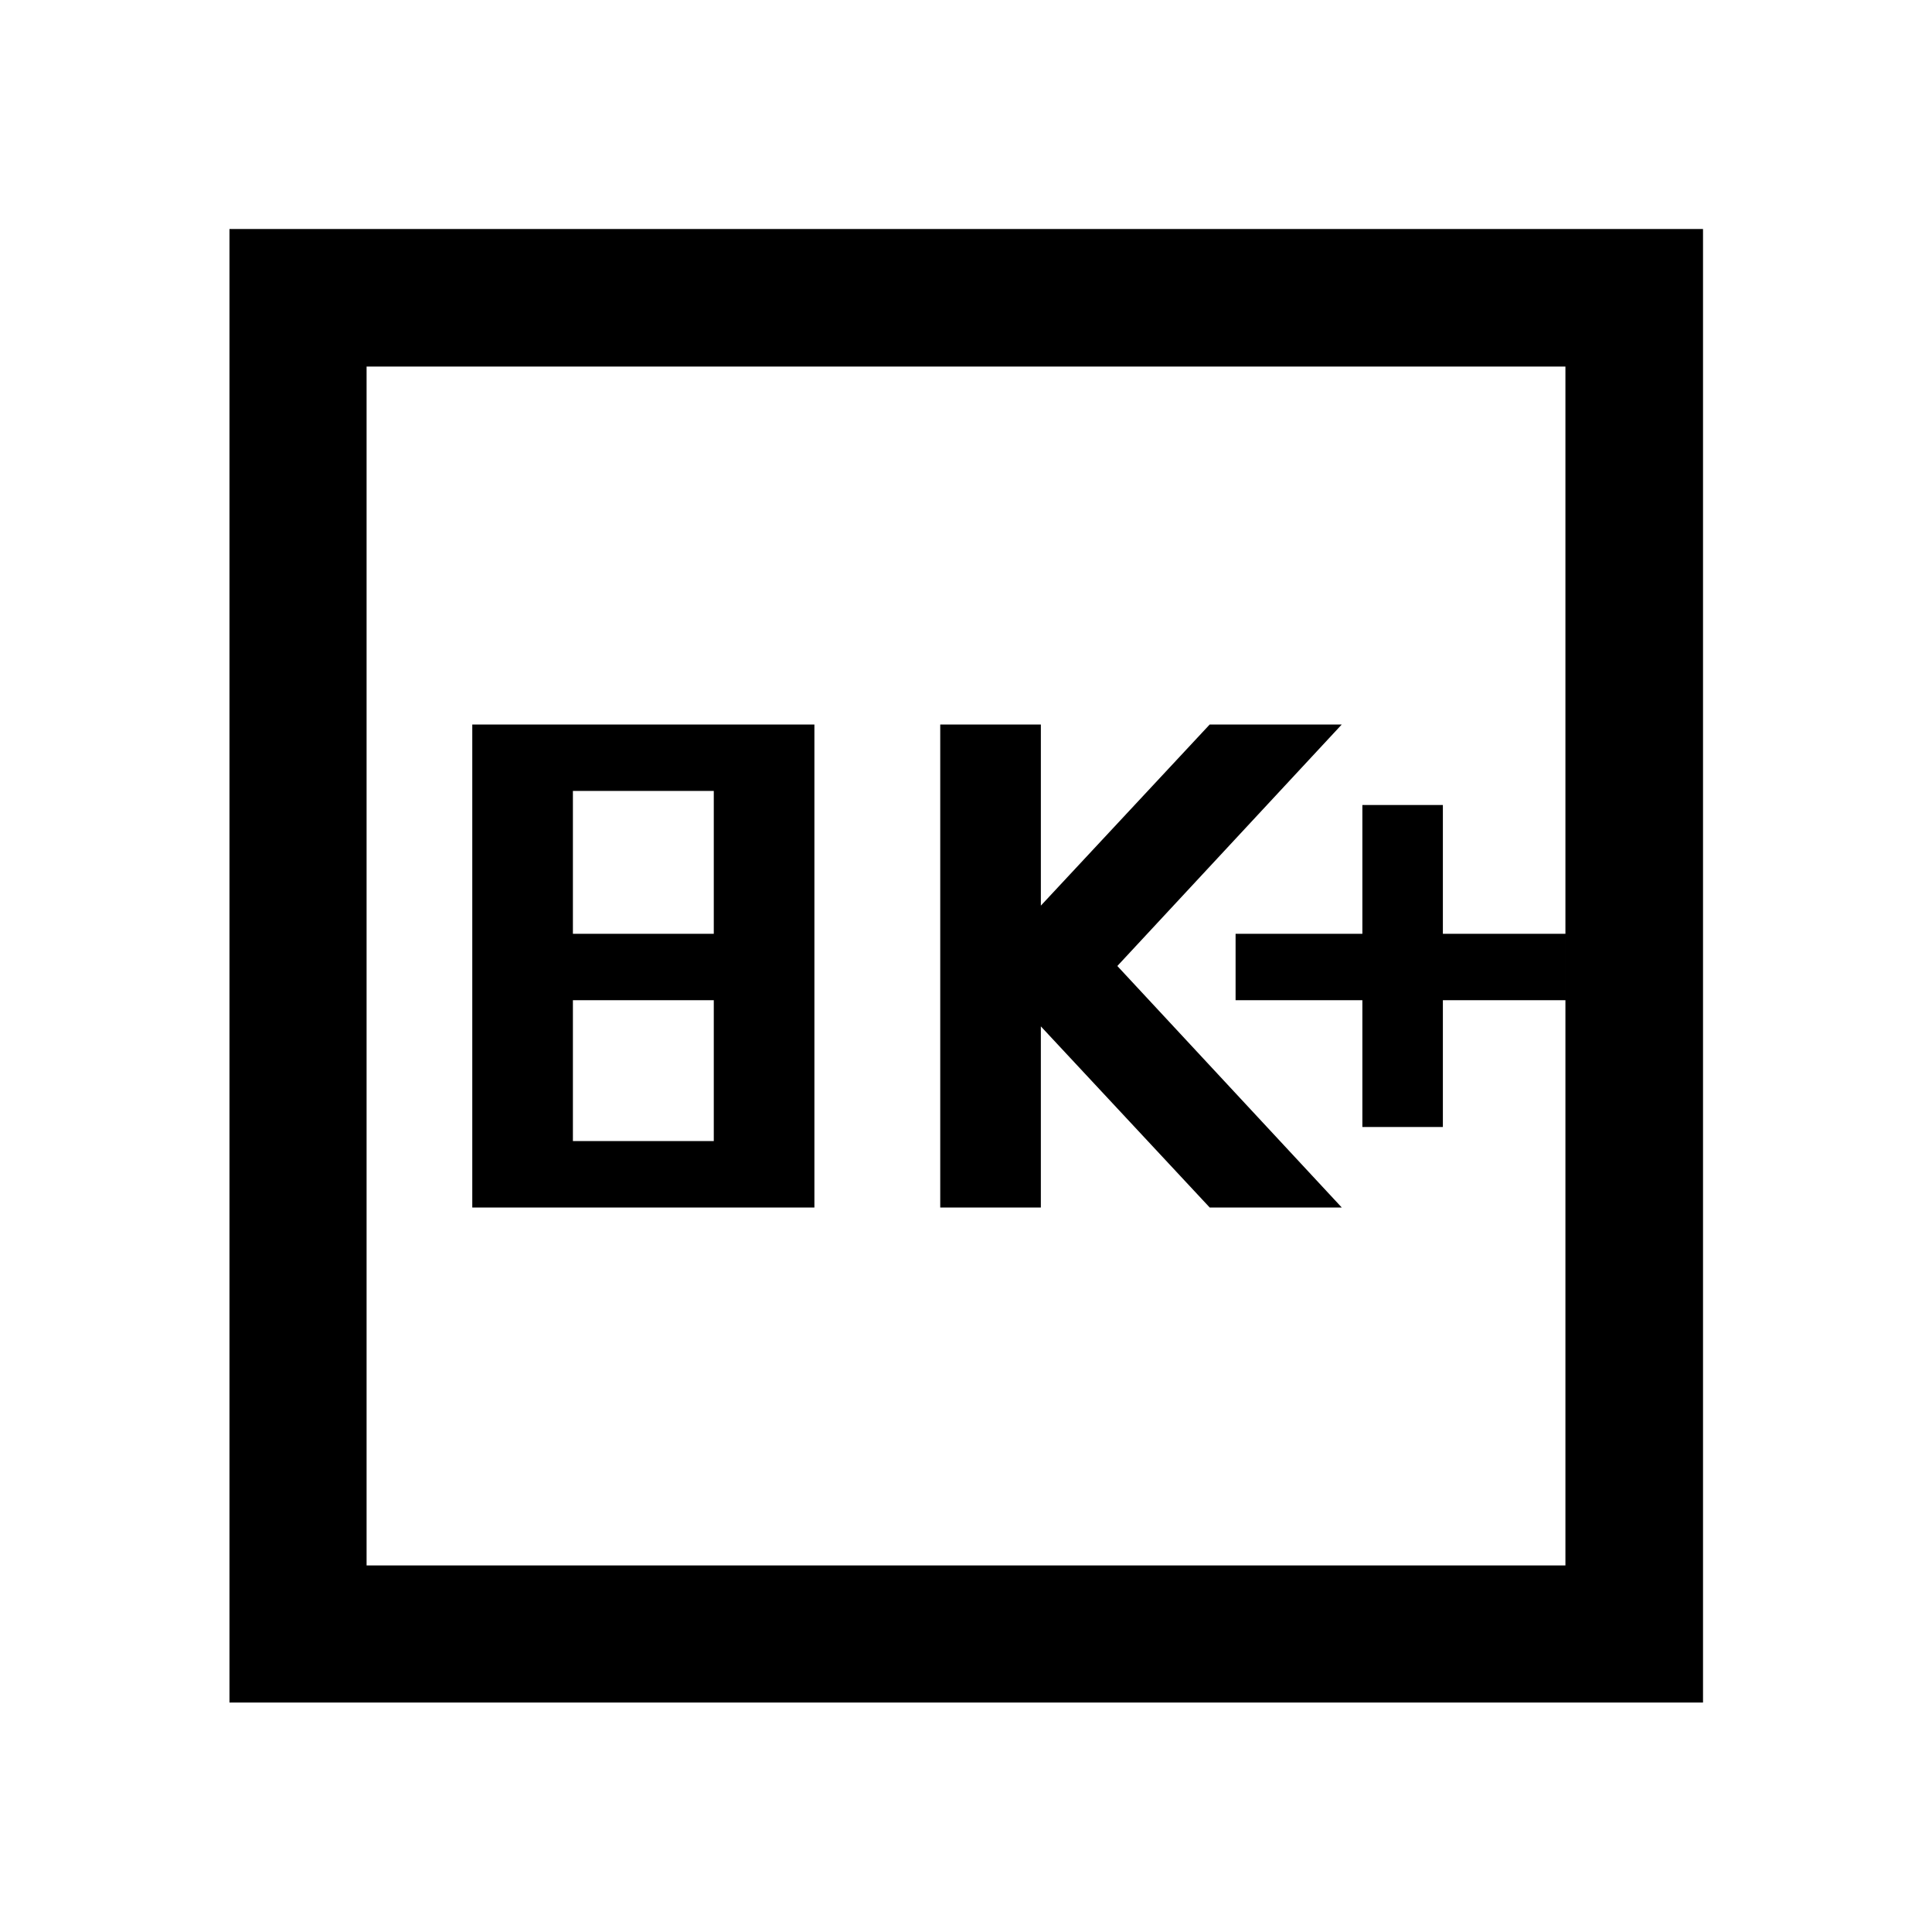 <svg xmlns="http://www.w3.org/2000/svg" width="48" height="48" viewBox="0 -960 960 960"><path d="M234.674-360h170v-240h-170v240Zm50-33v-70h70v70h-70Zm0-103v-71h70v71h-70Zm182.522 136h50v-90l83.897 90h65.624L555.196-480l111.521-120h-65.624l-83.897 90v-90h-50v240Zm209.761-40h40v-63h60.891v-33h-60.891v-64h-40v64h-63v33h63v63ZM114.022-114.022v-732.196h732.196v732.196H114.022Zm68.13-68.13h595.696v-595.696H182.152v595.696Zm0 0v-595.696 595.696Z"/></svg>